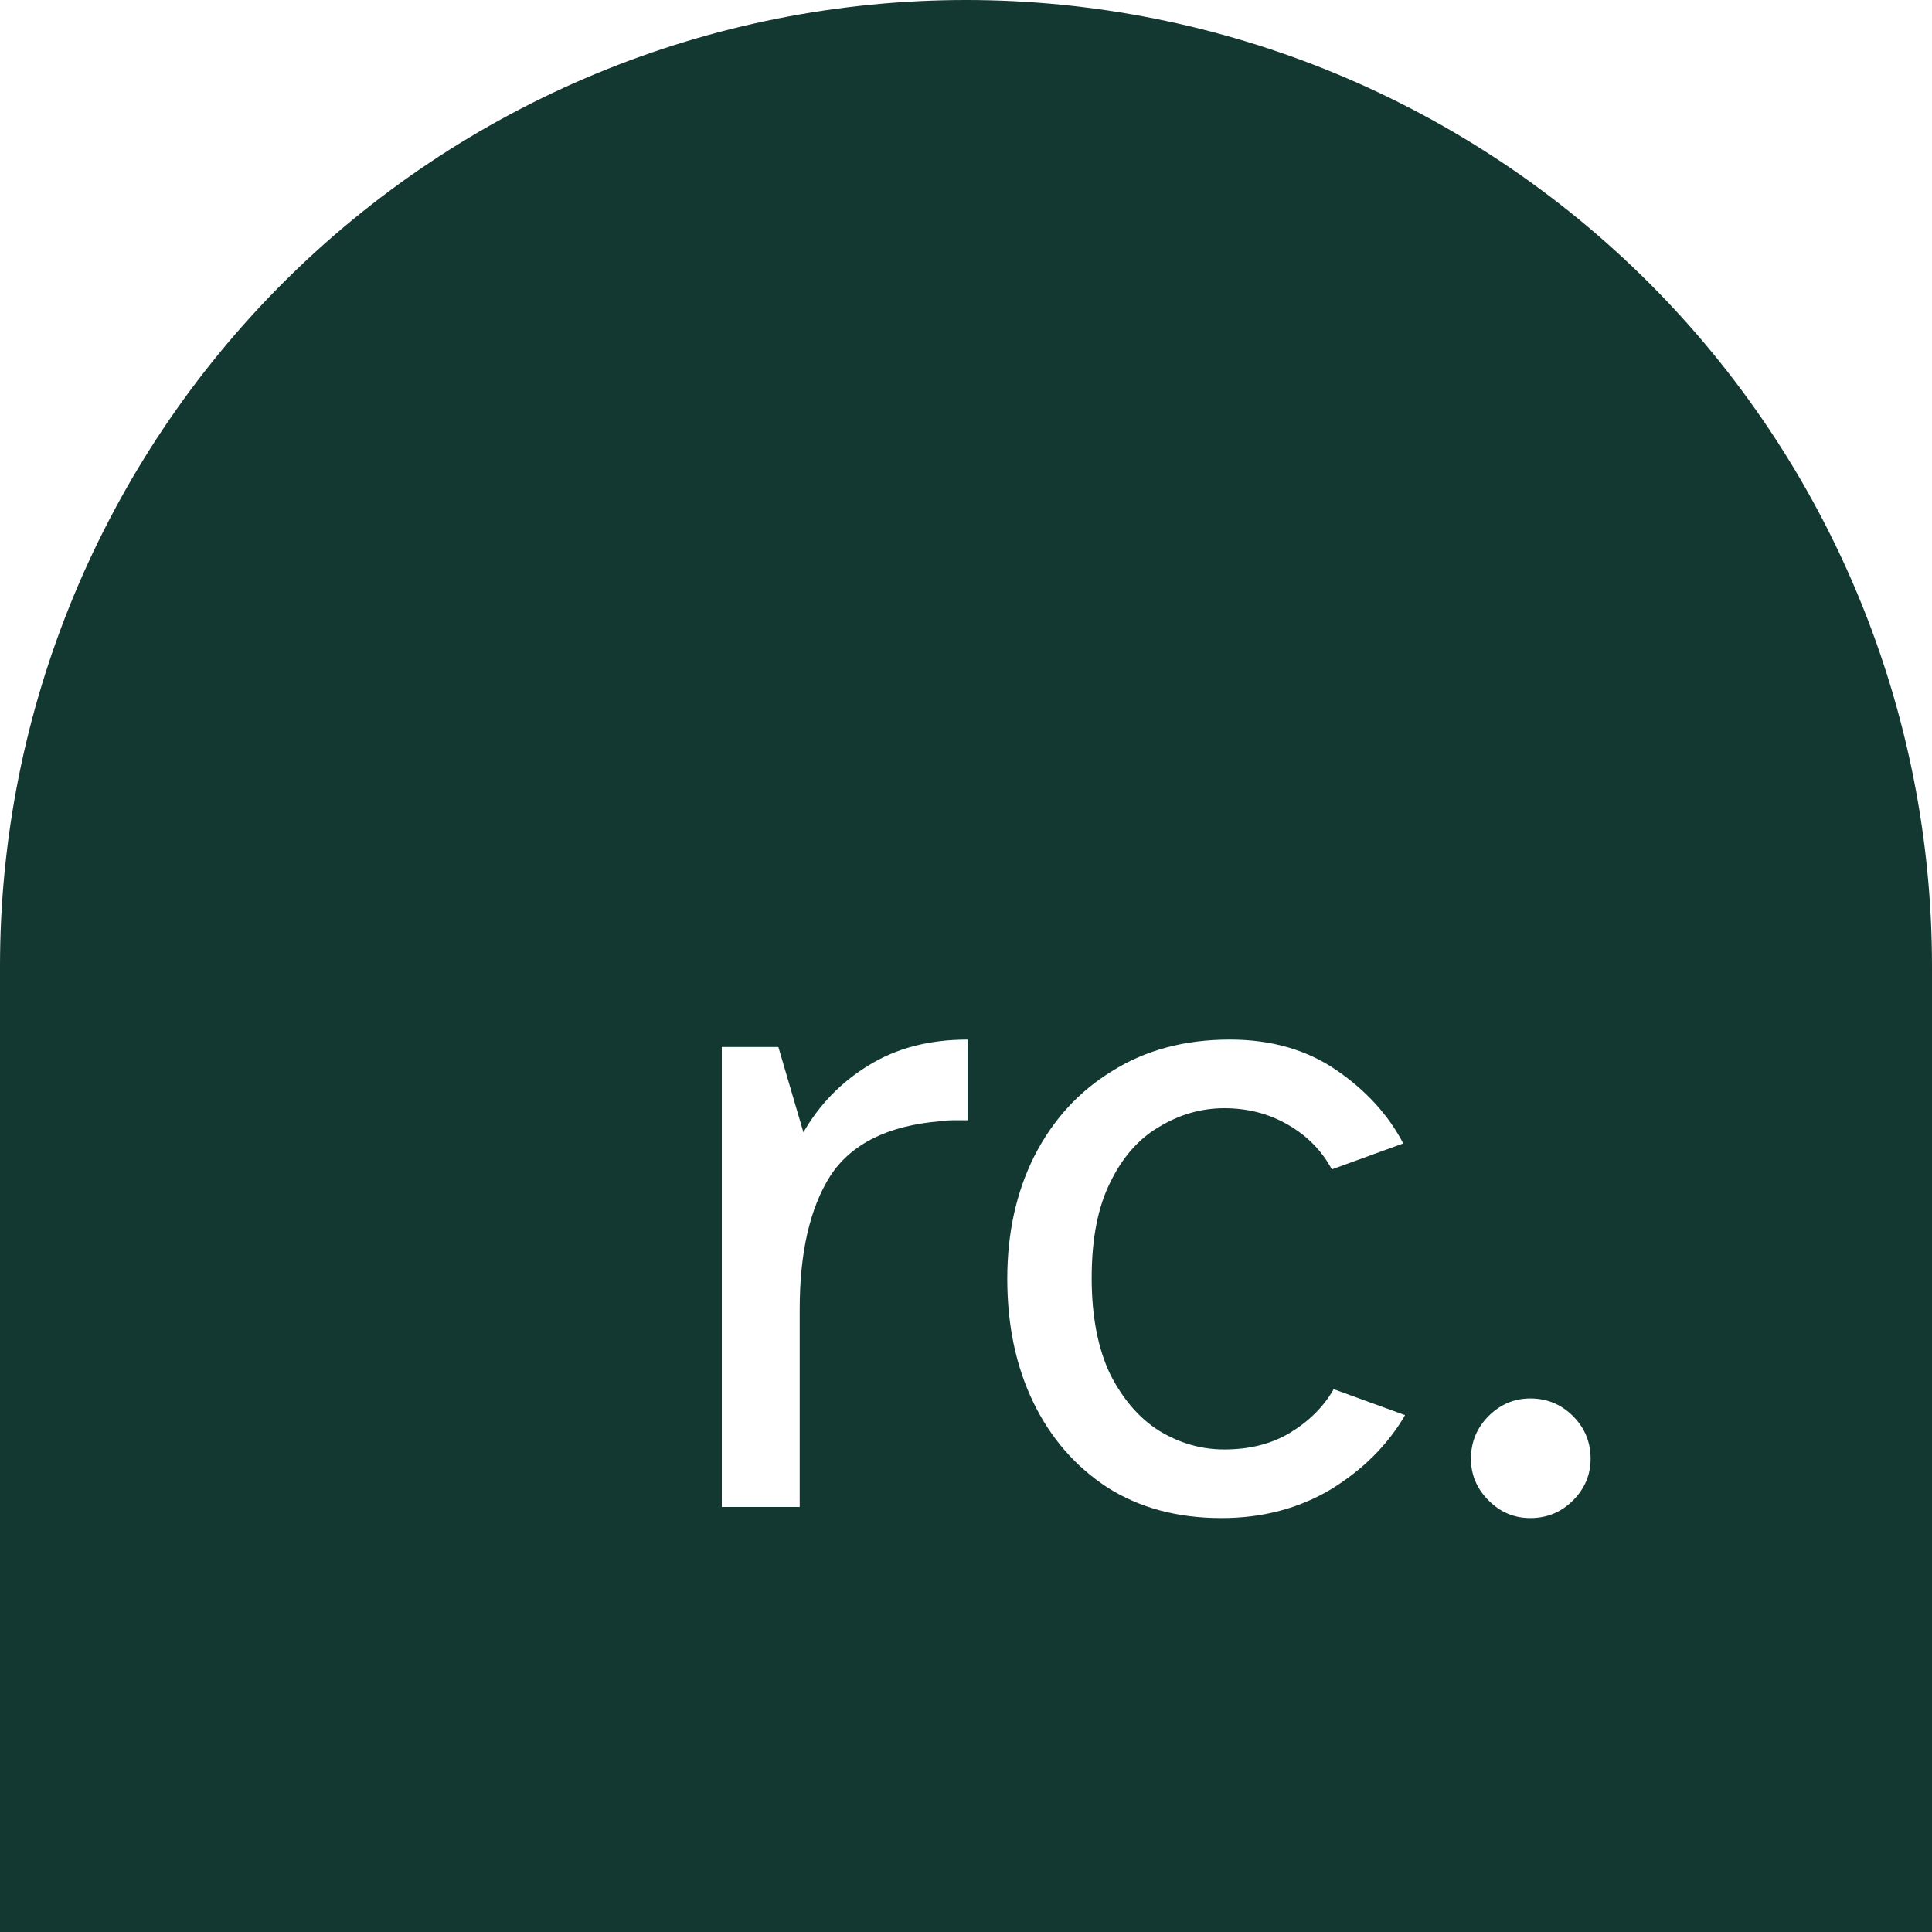 <svg width="100" height="100" viewBox="0 0 100 100" fill="none" xmlns="http://www.w3.org/2000/svg">
<path fill-rule="evenodd" clip-rule="evenodd" d="M96.194 30.866C98.707 36.932 100 43.434 100 50V100H0V50C0 43.434 1.293 36.932 3.806 30.866C6.319 24.8 10.002 19.288 14.645 14.645C19.288 10.002 24.799 6.319 30.866 3.806C36.932 1.293 43.434 0 50 0C56.566 0 63.068 1.293 69.134 3.806C75.2 6.319 80.712 10.002 85.355 14.645C89.998 19.288 93.681 24.799 96.194 30.866ZM37.36 78V54.192H40.288L41.584 58.608C42.416 57.168 43.536 56.016 44.944 55.152C46.384 54.256 48.096 53.808 50.08 53.808V57.984H49.36C49.136 57.984 48.912 58 48.688 58.032C45.968 58.256 44.064 59.2 42.976 60.864C41.92 62.528 41.392 64.832 41.392 67.776V78H37.36ZM63.224 78.576C60.953 78.576 58.984 78.048 57.321 76.992C55.657 75.904 54.377 74.432 53.48 72.576C52.584 70.72 52.136 68.592 52.136 66.192C52.136 63.824 52.6 61.712 53.529 59.856C54.489 57.968 55.833 56.496 57.56 55.44C59.288 54.352 61.321 53.808 63.657 53.808C65.8 53.808 67.641 54.336 69.177 55.392C70.713 56.448 71.865 57.712 72.632 59.184L68.936 60.528C68.424 59.568 67.672 58.8 66.68 58.224C65.689 57.648 64.585 57.36 63.368 57.36C62.184 57.36 61.065 57.68 60.008 58.32C58.953 58.928 58.105 59.888 57.465 61.2C56.825 62.48 56.505 64.128 56.505 66.144C56.505 68.128 56.825 69.792 57.465 71.136C58.136 72.448 58.984 73.424 60.008 74.064C61.065 74.704 62.184 75.024 63.368 75.024C64.68 75.024 65.817 74.736 66.776 74.16C67.769 73.552 68.52 72.8 69.032 71.904L72.728 73.248C71.832 74.784 70.552 76.064 68.888 77.088C67.225 78.08 65.337 78.576 63.224 78.576ZM77.049 77.664C77.656 78.272 78.376 78.576 79.209 78.576C80.073 78.576 80.808 78.272 81.416 77.664C82.025 77.056 82.329 76.336 82.329 75.504C82.329 74.64 82.025 73.904 81.416 73.296C80.808 72.688 80.073 72.384 79.209 72.384C78.376 72.384 77.656 72.688 77.049 73.296C76.441 73.904 76.136 74.64 76.136 75.504C76.136 76.336 76.441 77.056 77.049 77.664Z" fill="#133831"/>
</svg>
